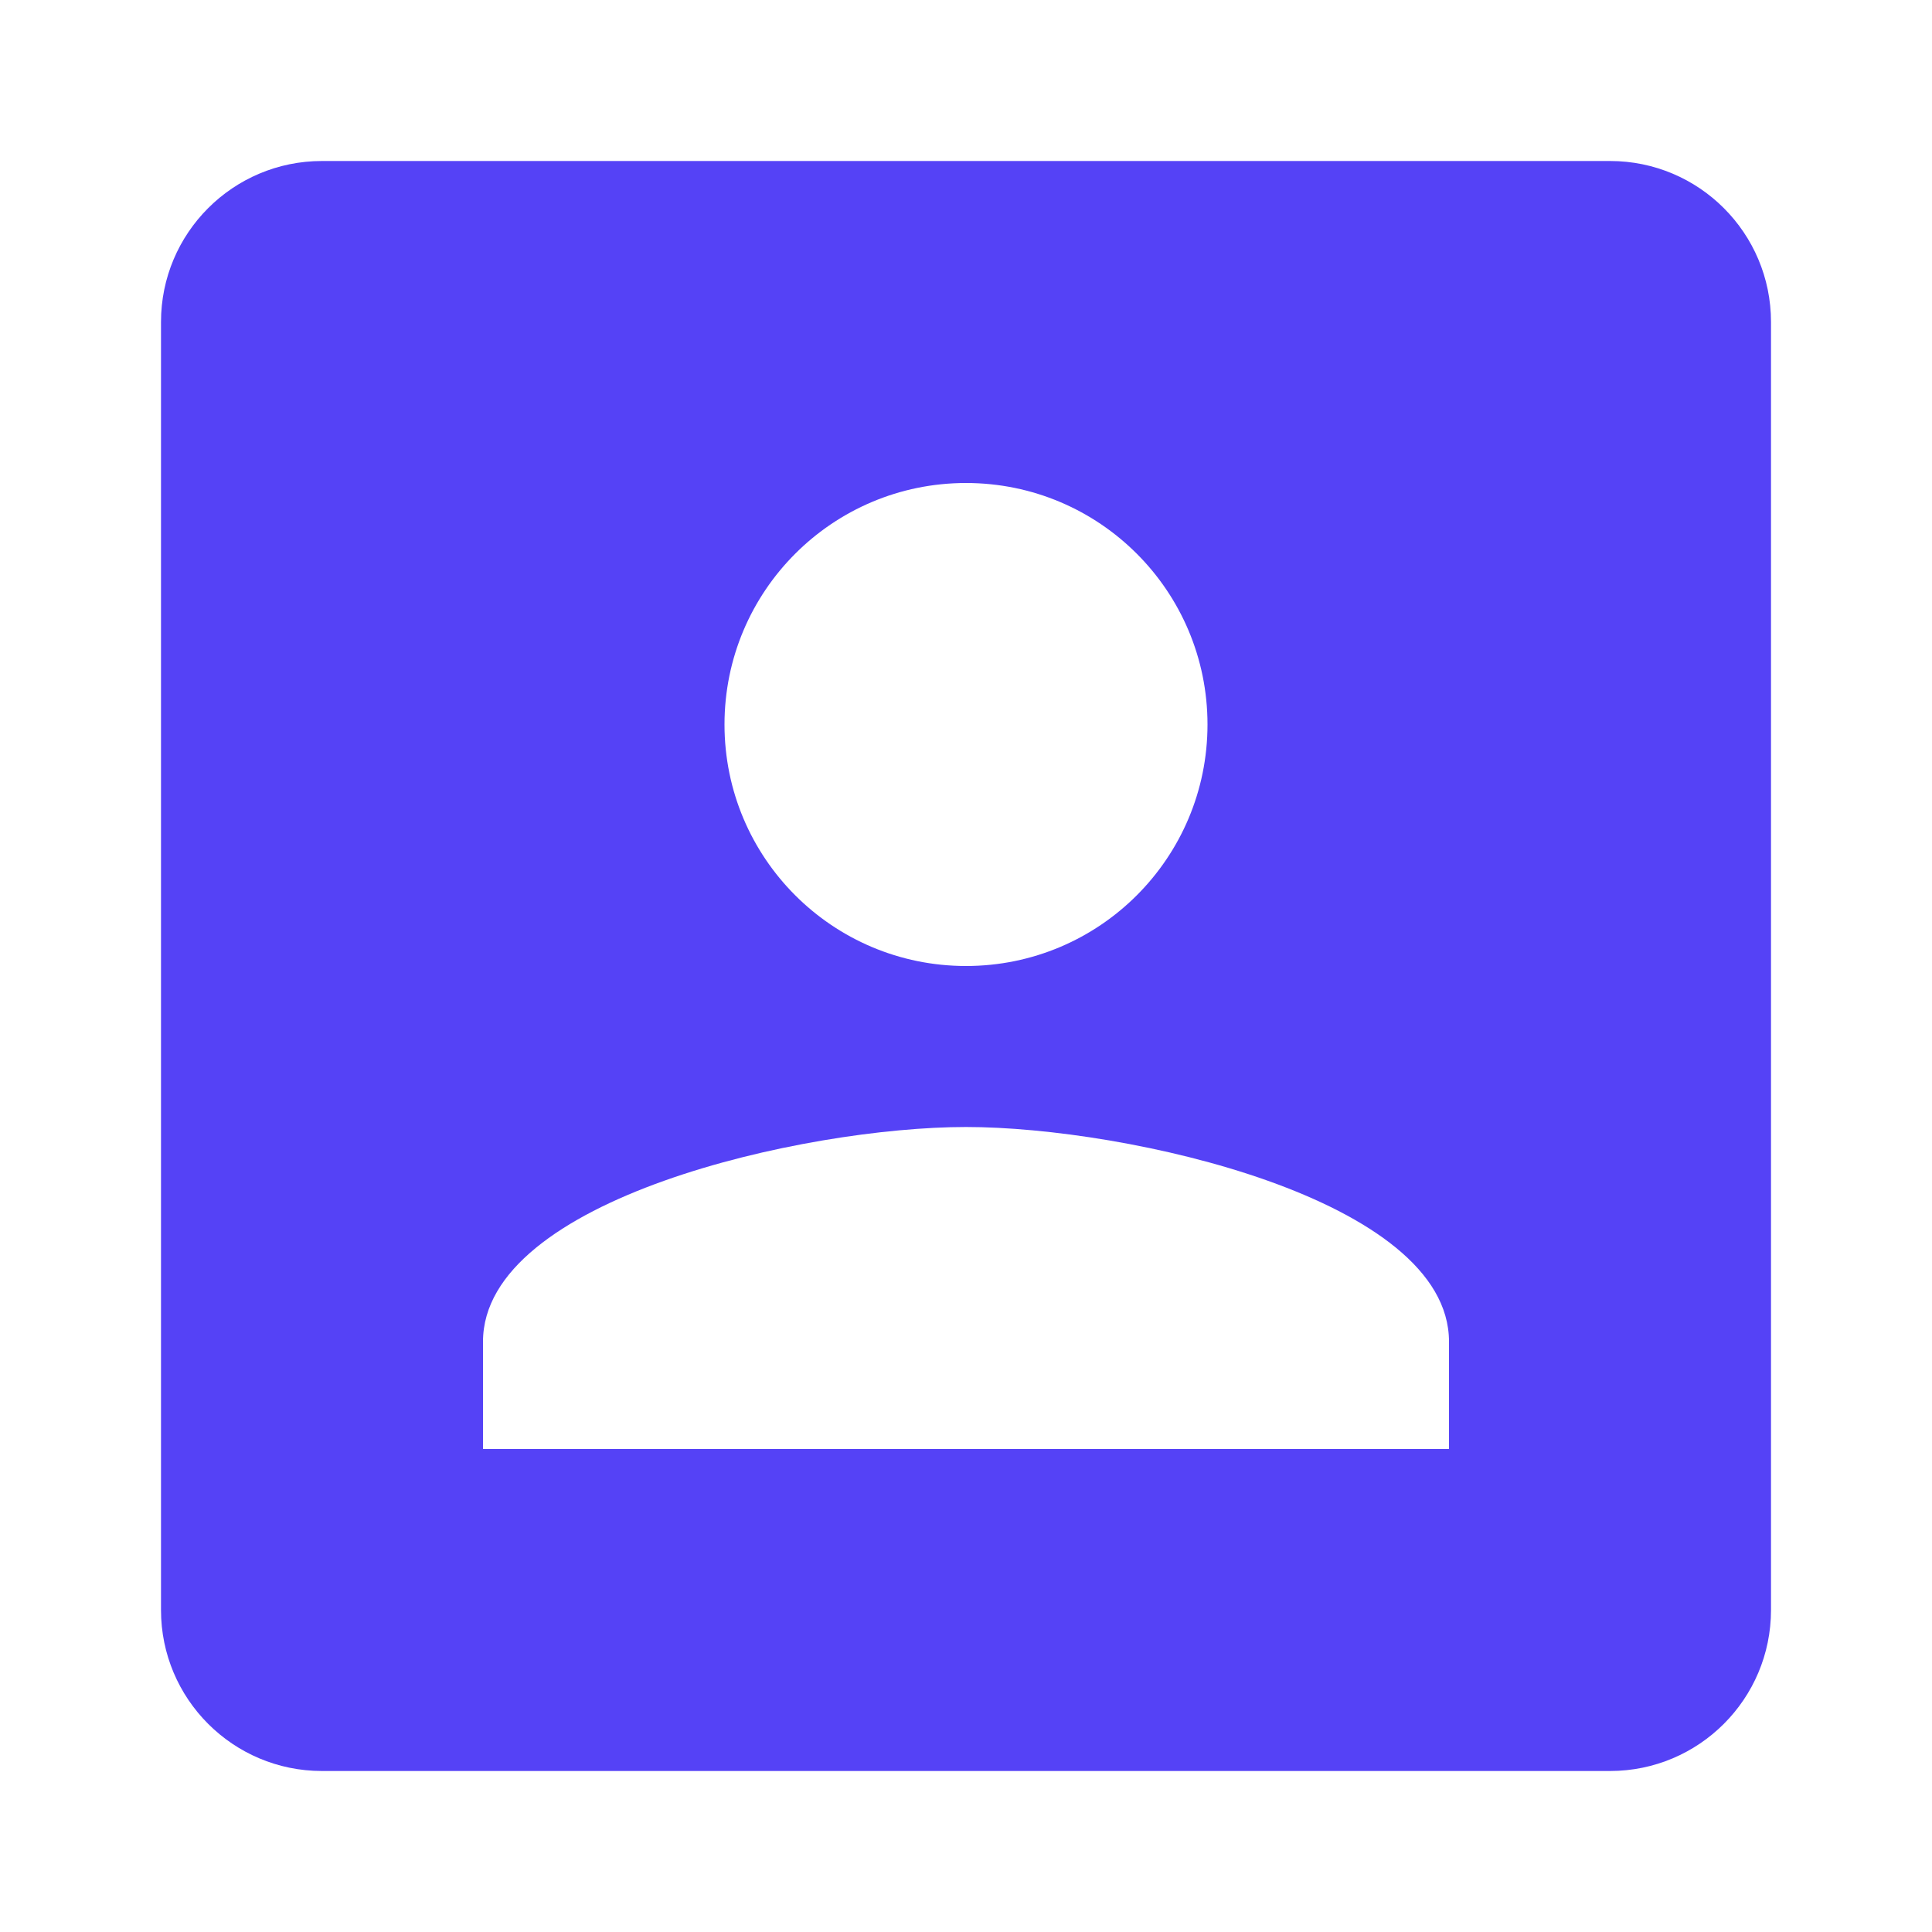 <svg width="24" height="24" viewBox="0 0 24 24" fill="none" xmlns="http://www.w3.org/2000/svg">
<path fill-rule="evenodd" clip-rule="evenodd" d="M4 2C2.895 2 2 2.895 2 4V20C2 21.105 2.895 22 4 22H20C21.105 22 22 21.105 22 20V4C22 2.895 21.105 2 20 2H4ZM15 9C15 10.658 13.658 12 12 12C10.342 12 9 10.658 9 9C9 7.343 10.342 6 12 6C13.658 6 15 7.343 15 9ZM6 16.667C6 14.893 9.998 14 12 14C14.002 14 18 14.893 18 16.667V18H6V16.667Z" fill="#5542F6"/>
</svg>
